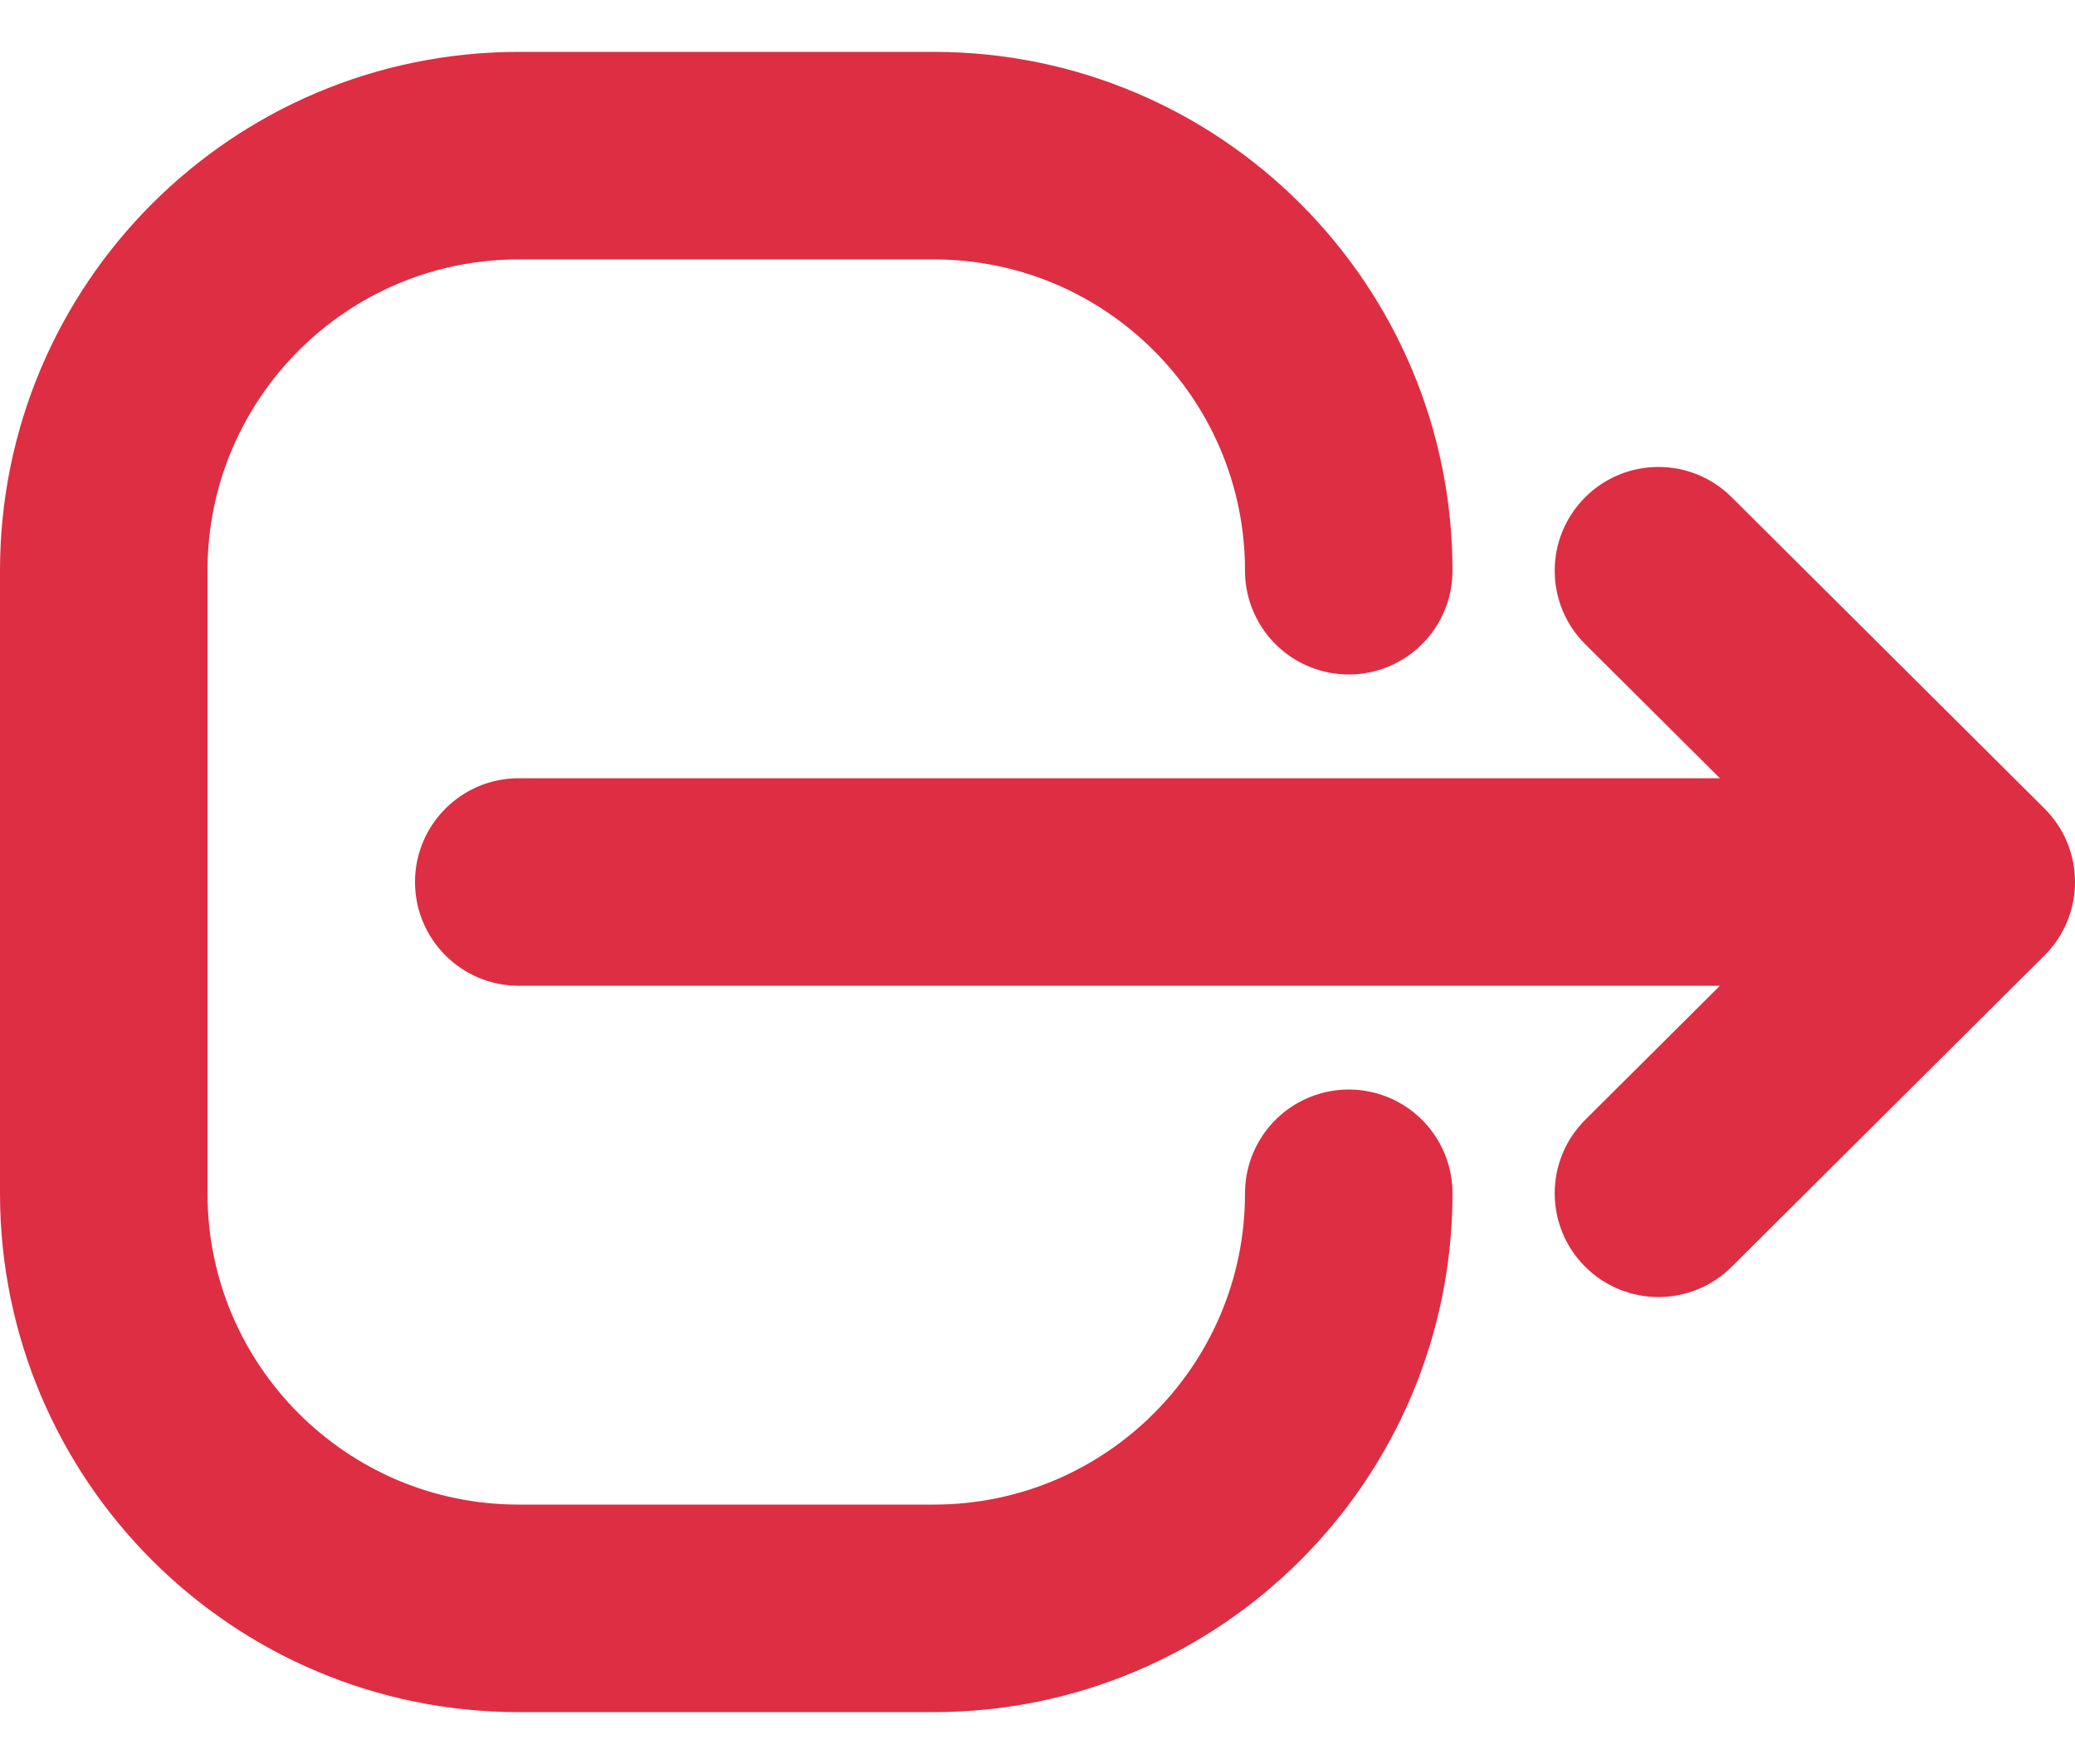 <svg width="20" height="17" viewBox="0 0 20 17" fill="none" xmlns="http://www.w3.org/2000/svg">
<path d="M15.28 6.209C14.888 5.819 14.887 5.186 15.276 4.795C15.666 4.403 16.299 4.402 16.69 4.791L15.28 6.209ZM19.705 7.791C20.097 8.181 20.098 8.814 19.709 9.205C19.319 9.597 18.686 9.598 18.295 9.209L19.705 7.791ZM18.295 7.791C18.686 7.402 19.319 7.403 19.709 7.795C20.098 8.186 20.097 8.819 19.705 9.209L18.295 7.791ZM16.69 12.209C16.299 12.598 15.666 12.597 15.276 12.205C14.887 11.814 14.888 11.181 15.28 10.791L16.69 12.209ZM19 7.5C19.552 7.5 20 7.948 20 8.5C20 9.052 19.552 9.5 19 9.5V7.5ZM5 9.5C4.448 9.5 4 9.052 4 8.5C4 7.948 4.448 7.5 5 7.5L5 9.5ZM16.69 4.791L19.705 7.791L18.295 9.209L15.28 6.209L16.69 4.791ZM19.705 9.209L16.69 12.209L15.28 10.791L18.295 7.791L19.705 9.209ZM19 9.5L5 9.5L5 7.5L19 7.5V9.5Z" fill="#DD2E44"/>
<path d="M13 11.5C13 13.709 11.209 15.5 9 15.5H5C2.791 15.5 1 13.709 1 11.5V5.5C1 3.291 2.791 1.5 5 1.5H9C11.209 1.5 13 3.291 13 5.5" stroke="#DD2E44" stroke-width="2" stroke-linecap="round" stroke-linejoin="round"/>
</svg>
